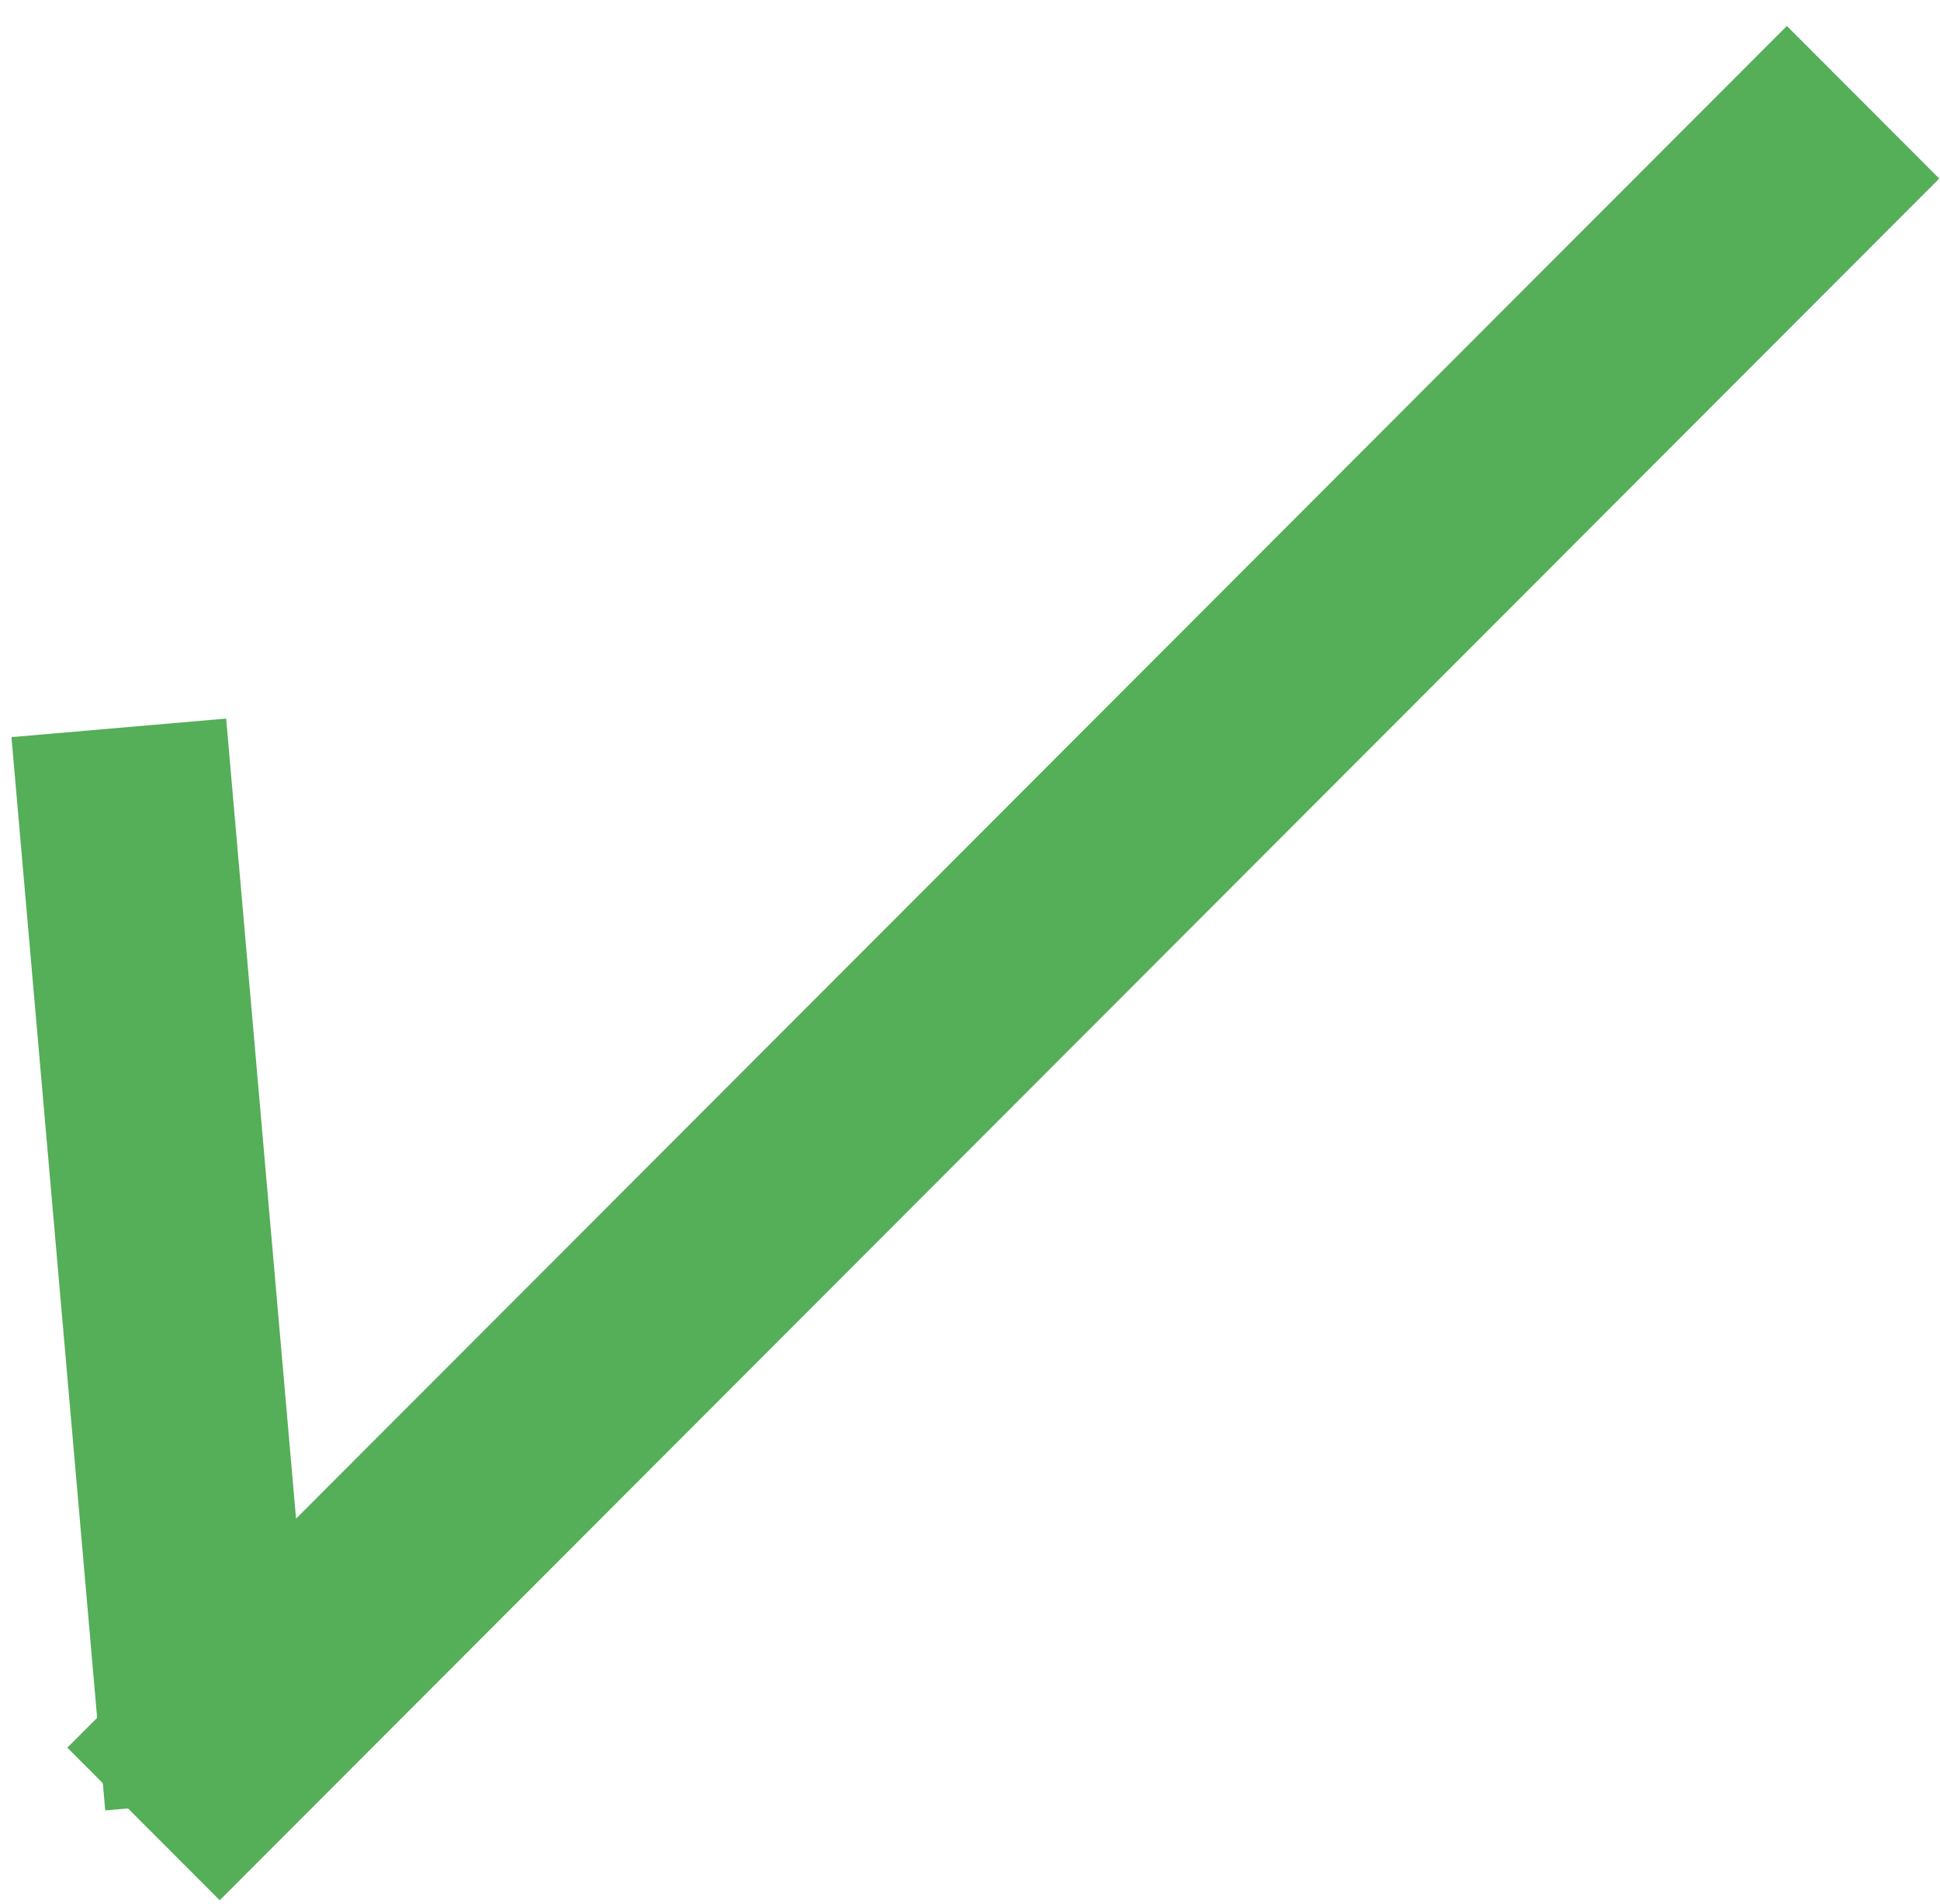 <svg width="54" height="53" viewBox="0 0 54 53" fill="none" xmlns="http://www.w3.org/2000/svg">
<line y1="-3" x2="67.699" y2="-3" transform="matrix(0.707 -0.708 0.707 0.708 6.116 52.902)" stroke="#55AE58" stroke-width="6"/>
<line y1="-3" x2="30" y2="-3" transform="matrix(-0.087 -0.996 0.996 -0.086 8.905 49.885)" stroke="#55AE58" stroke-width="6"/>
</svg>
